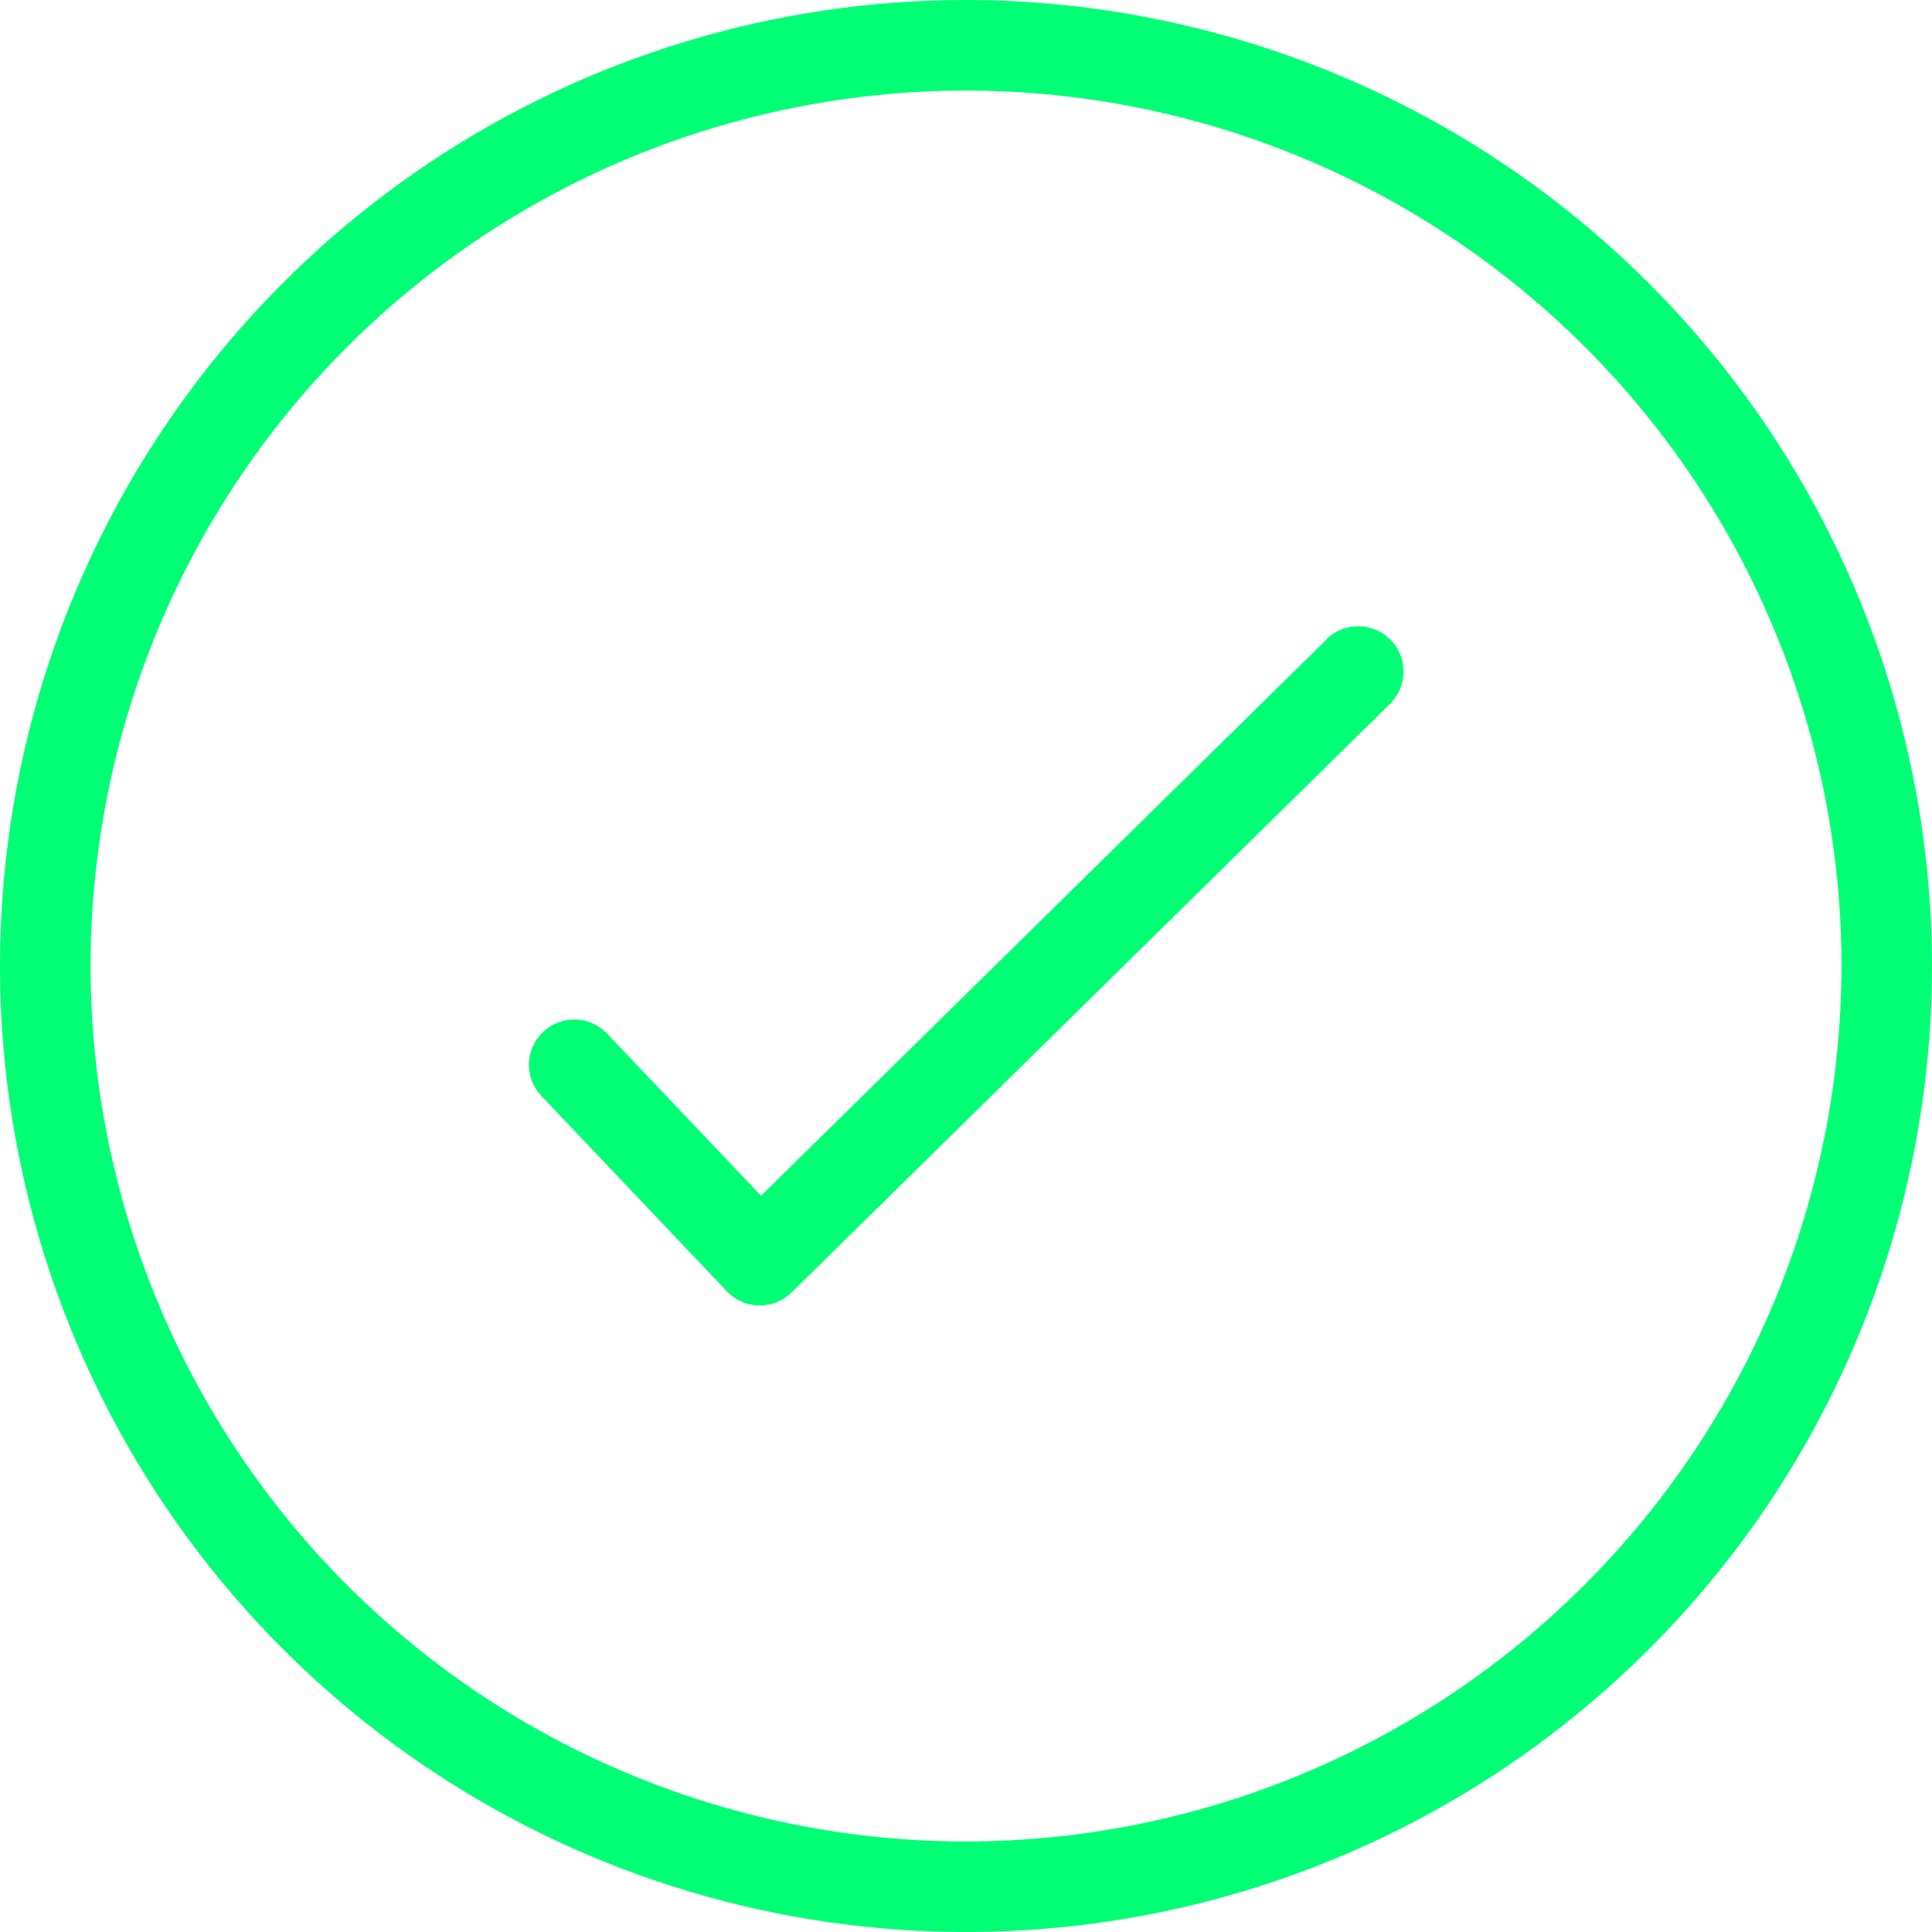 <svg width="13" height="13" viewBox="0 0 13 13" fill="none" xmlns="http://www.w3.org/2000/svg">
<g clip-path="url(#clip0_6631_7530)">
<path d="M6.5 0C5.214 0 3.958 0.381 2.889 1.095C1.82 1.81 0.987 2.825 0.495 4.013C0.003 5.2 -0.126 6.507 0.125 7.768C0.376 9.029 0.995 10.187 1.904 11.096C2.813 12.005 3.971 12.624 5.232 12.875C6.493 13.126 7.8 12.997 8.987 12.505C10.175 12.013 11.19 11.18 11.905 10.111C12.619 9.042 13 7.786 13 6.5C12.998 4.777 12.313 3.124 11.094 1.906C9.876 0.687 8.223 0.002 6.5 0ZM6.5 12.391C5.335 12.391 4.196 12.045 3.227 11.398C2.259 10.751 1.504 9.831 1.058 8.754C0.612 7.678 0.495 6.493 0.723 5.351C0.95 4.208 1.511 3.159 2.335 2.335C3.159 1.511 4.208 0.95 5.351 0.723C6.493 0.495 7.678 0.612 8.754 1.058C9.831 1.504 10.751 2.259 11.398 3.227C12.045 4.196 12.391 5.335 12.391 6.5C12.389 8.062 11.768 9.559 10.663 10.663C9.559 11.768 8.062 12.389 6.5 12.391Z" fill="#00FF75"/>
<path d="M8.927 4.302L5.121 8.046L4.08 6.95C4.024 6.894 3.948 6.861 3.868 6.86C3.789 6.859 3.712 6.889 3.654 6.944C3.596 6.999 3.562 7.074 3.559 7.153C3.556 7.233 3.585 7.31 3.638 7.369L4.892 8.69C4.92 8.719 4.953 8.742 4.99 8.758C5.027 8.775 5.067 8.783 5.108 8.784H5.113C5.192 8.784 5.269 8.753 5.326 8.697L9.353 4.736C9.381 4.708 9.404 4.674 9.42 4.637C9.435 4.601 9.444 4.561 9.444 4.521C9.444 4.481 9.437 4.441 9.422 4.404C9.407 4.367 9.385 4.333 9.356 4.305C9.328 4.276 9.295 4.253 9.258 4.238C9.221 4.222 9.182 4.214 9.142 4.214C9.102 4.213 9.062 4.221 9.025 4.236C8.988 4.251 8.954 4.273 8.925 4.301L8.927 4.302Z" fill="#00FF75"/>
</g>
<defs>
<clipPath id="clip0_6631_7530">
<rect width="13" height="13" fill="white"/>
</clipPath>
</defs>
</svg>
